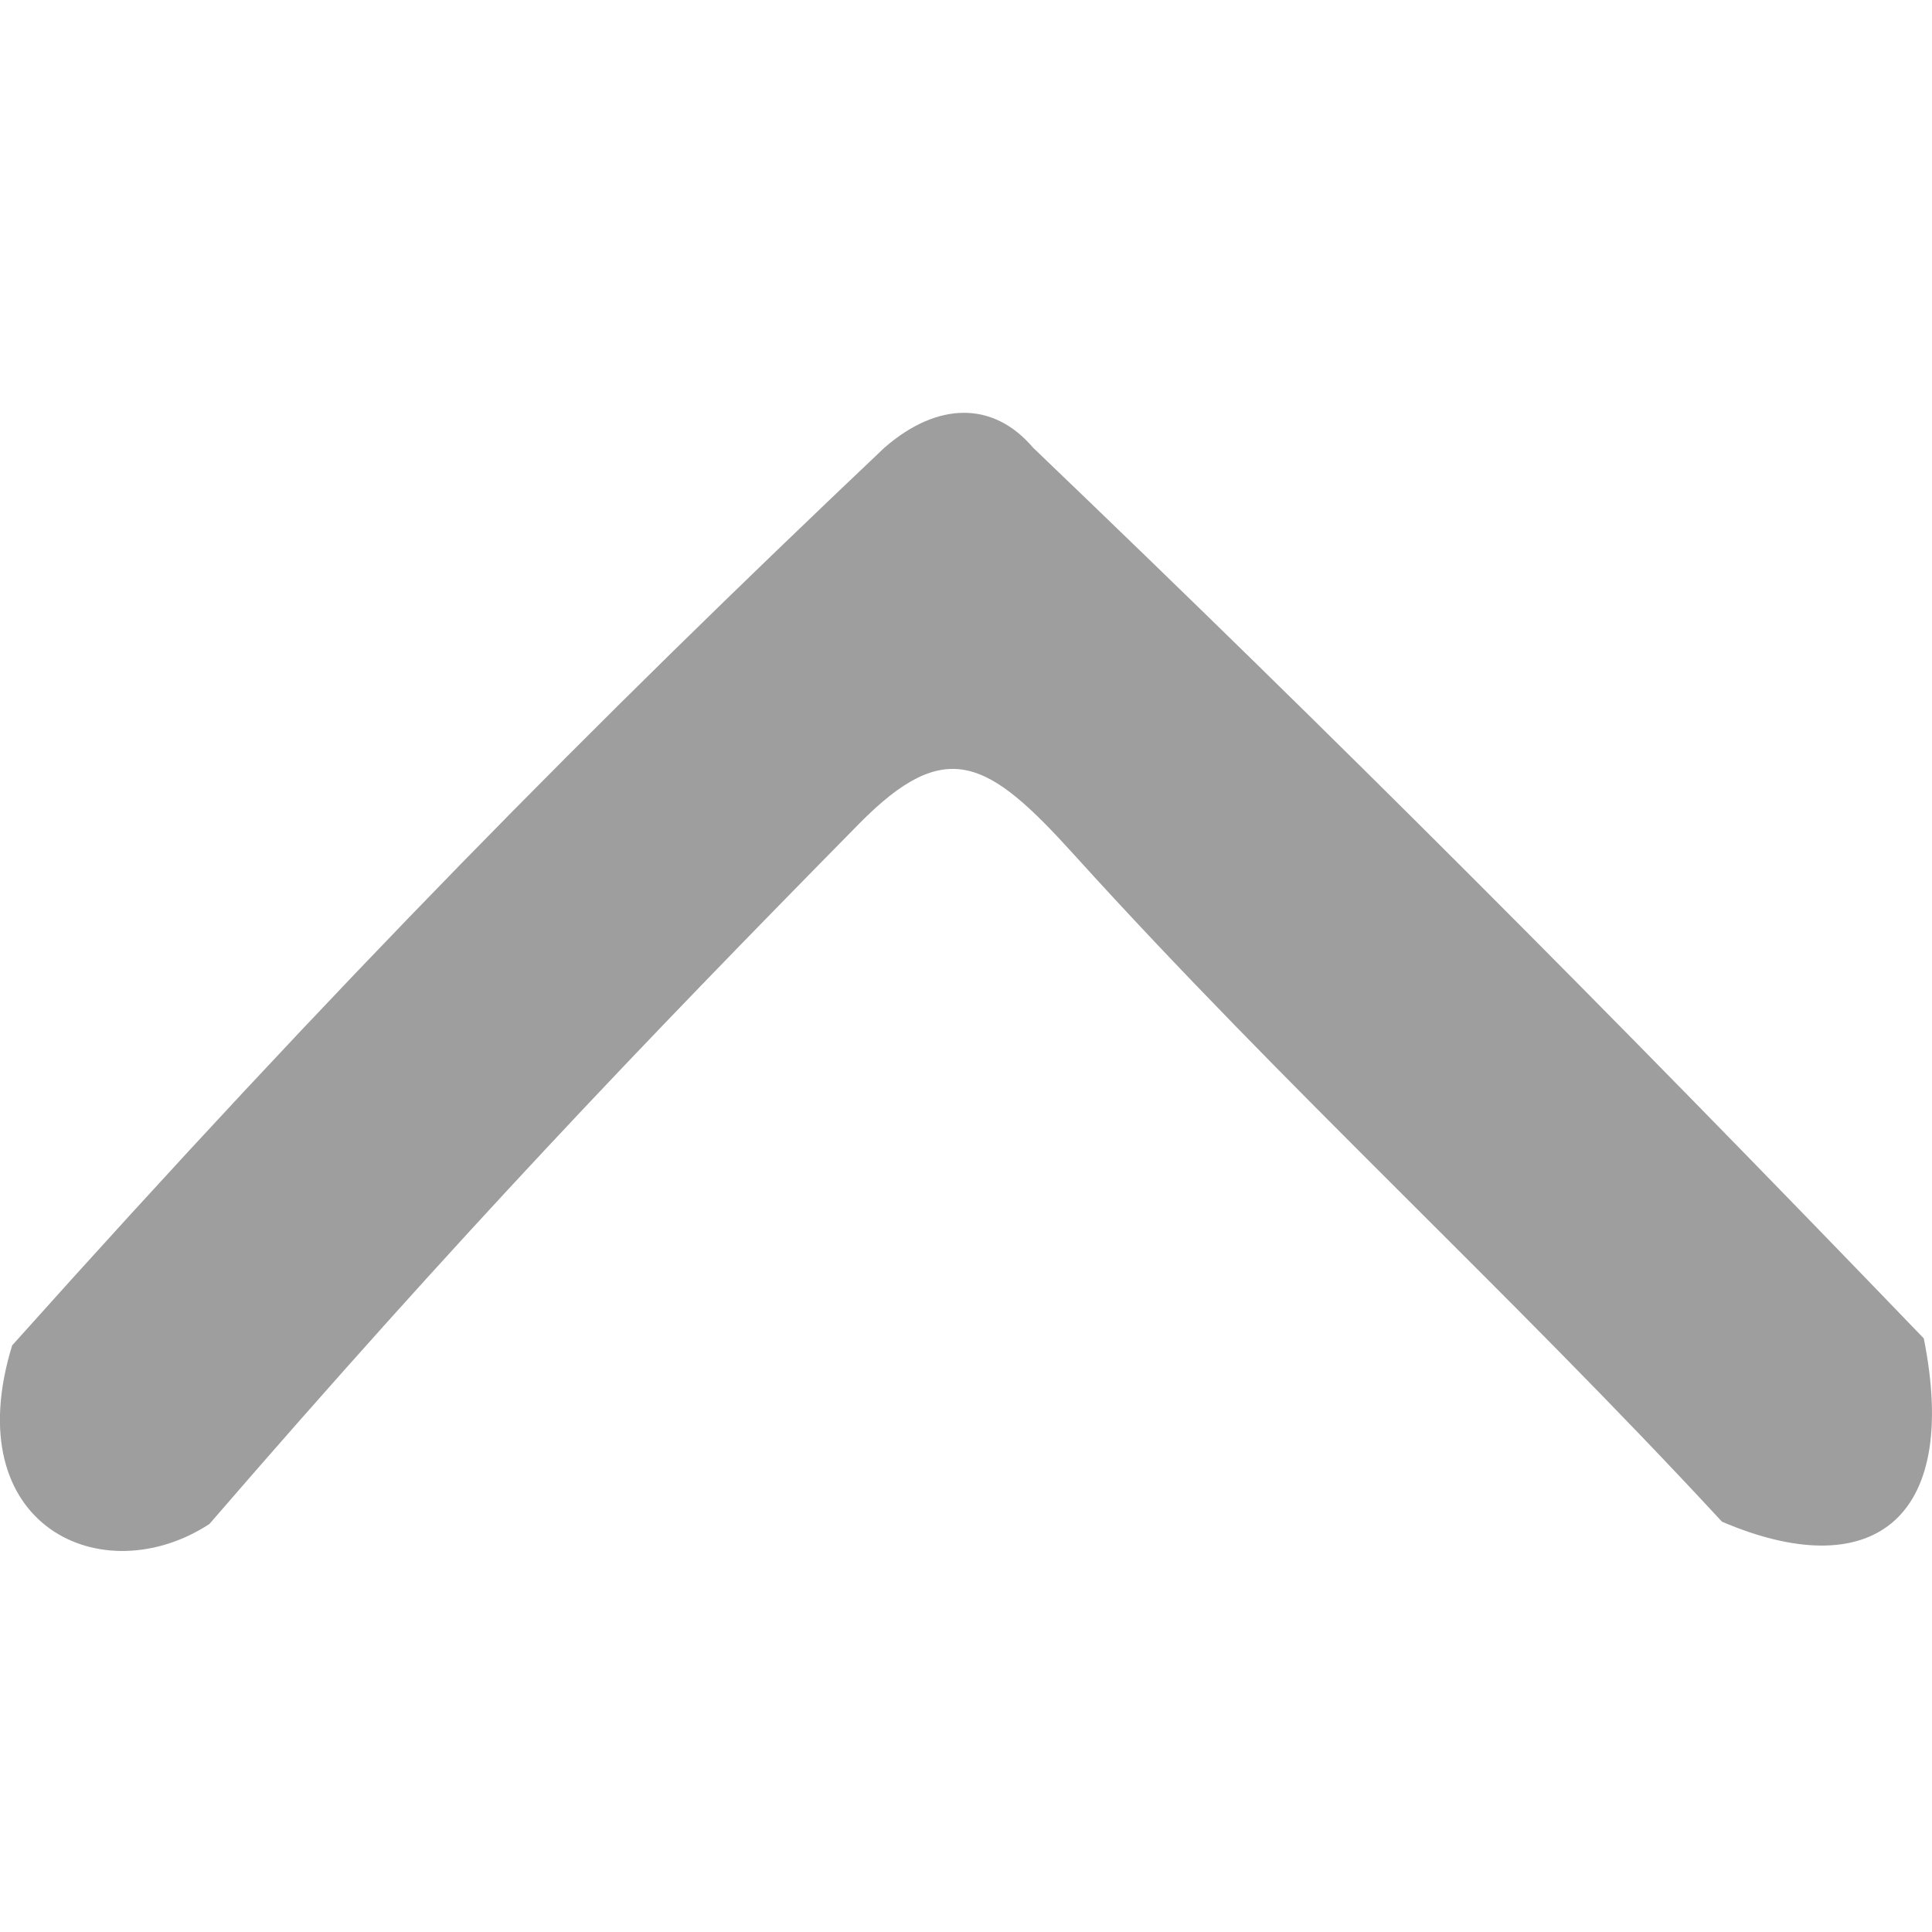 <?xml version="1.0" encoding="utf-8"?>
<!-- Generator: Adobe Illustrator 17.0.0, SVG Export Plug-In . SVG Version: 6.00 Build 0)  -->
<!DOCTYPE svg PUBLIC "-//W3C//DTD SVG 1.1//EN" "http://www.w3.org/Graphics/SVG/1.1/DTD/svg11.dtd">
<svg version="1.1" id="图层_1" xmlns="http://www.w3.org/2000/svg" xmlns:xlink="http://www.w3.org/1999/xlink" x="0px" y="0px"
	 width="24px" height="24px" viewBox="0 0 24 24" enable-background="new 0 0 24 24" xml:space="preserve">
<g>
	<path fill="#9E9E9E" d="M21.391,18.903c-2.664-2.881-5.408-5.369-8.048-8.285c-1.065-1.177-1.587-1.486-2.671-0.385
		c-2.7,2.742-4.945,5.083-8.071,8.699c-1.326,0.865-3.141,0.029-2.45-2.219C4.194,12.197,7.367,8.992,10.988,5.56
		c0.663-0.576,1.354-0.576,1.844,0c3.773,3.614,7.084,6.93,11.066,11.066C24.359,18.931,23.207,19.681,21.391,18.903z"/>
</g>
</svg>
